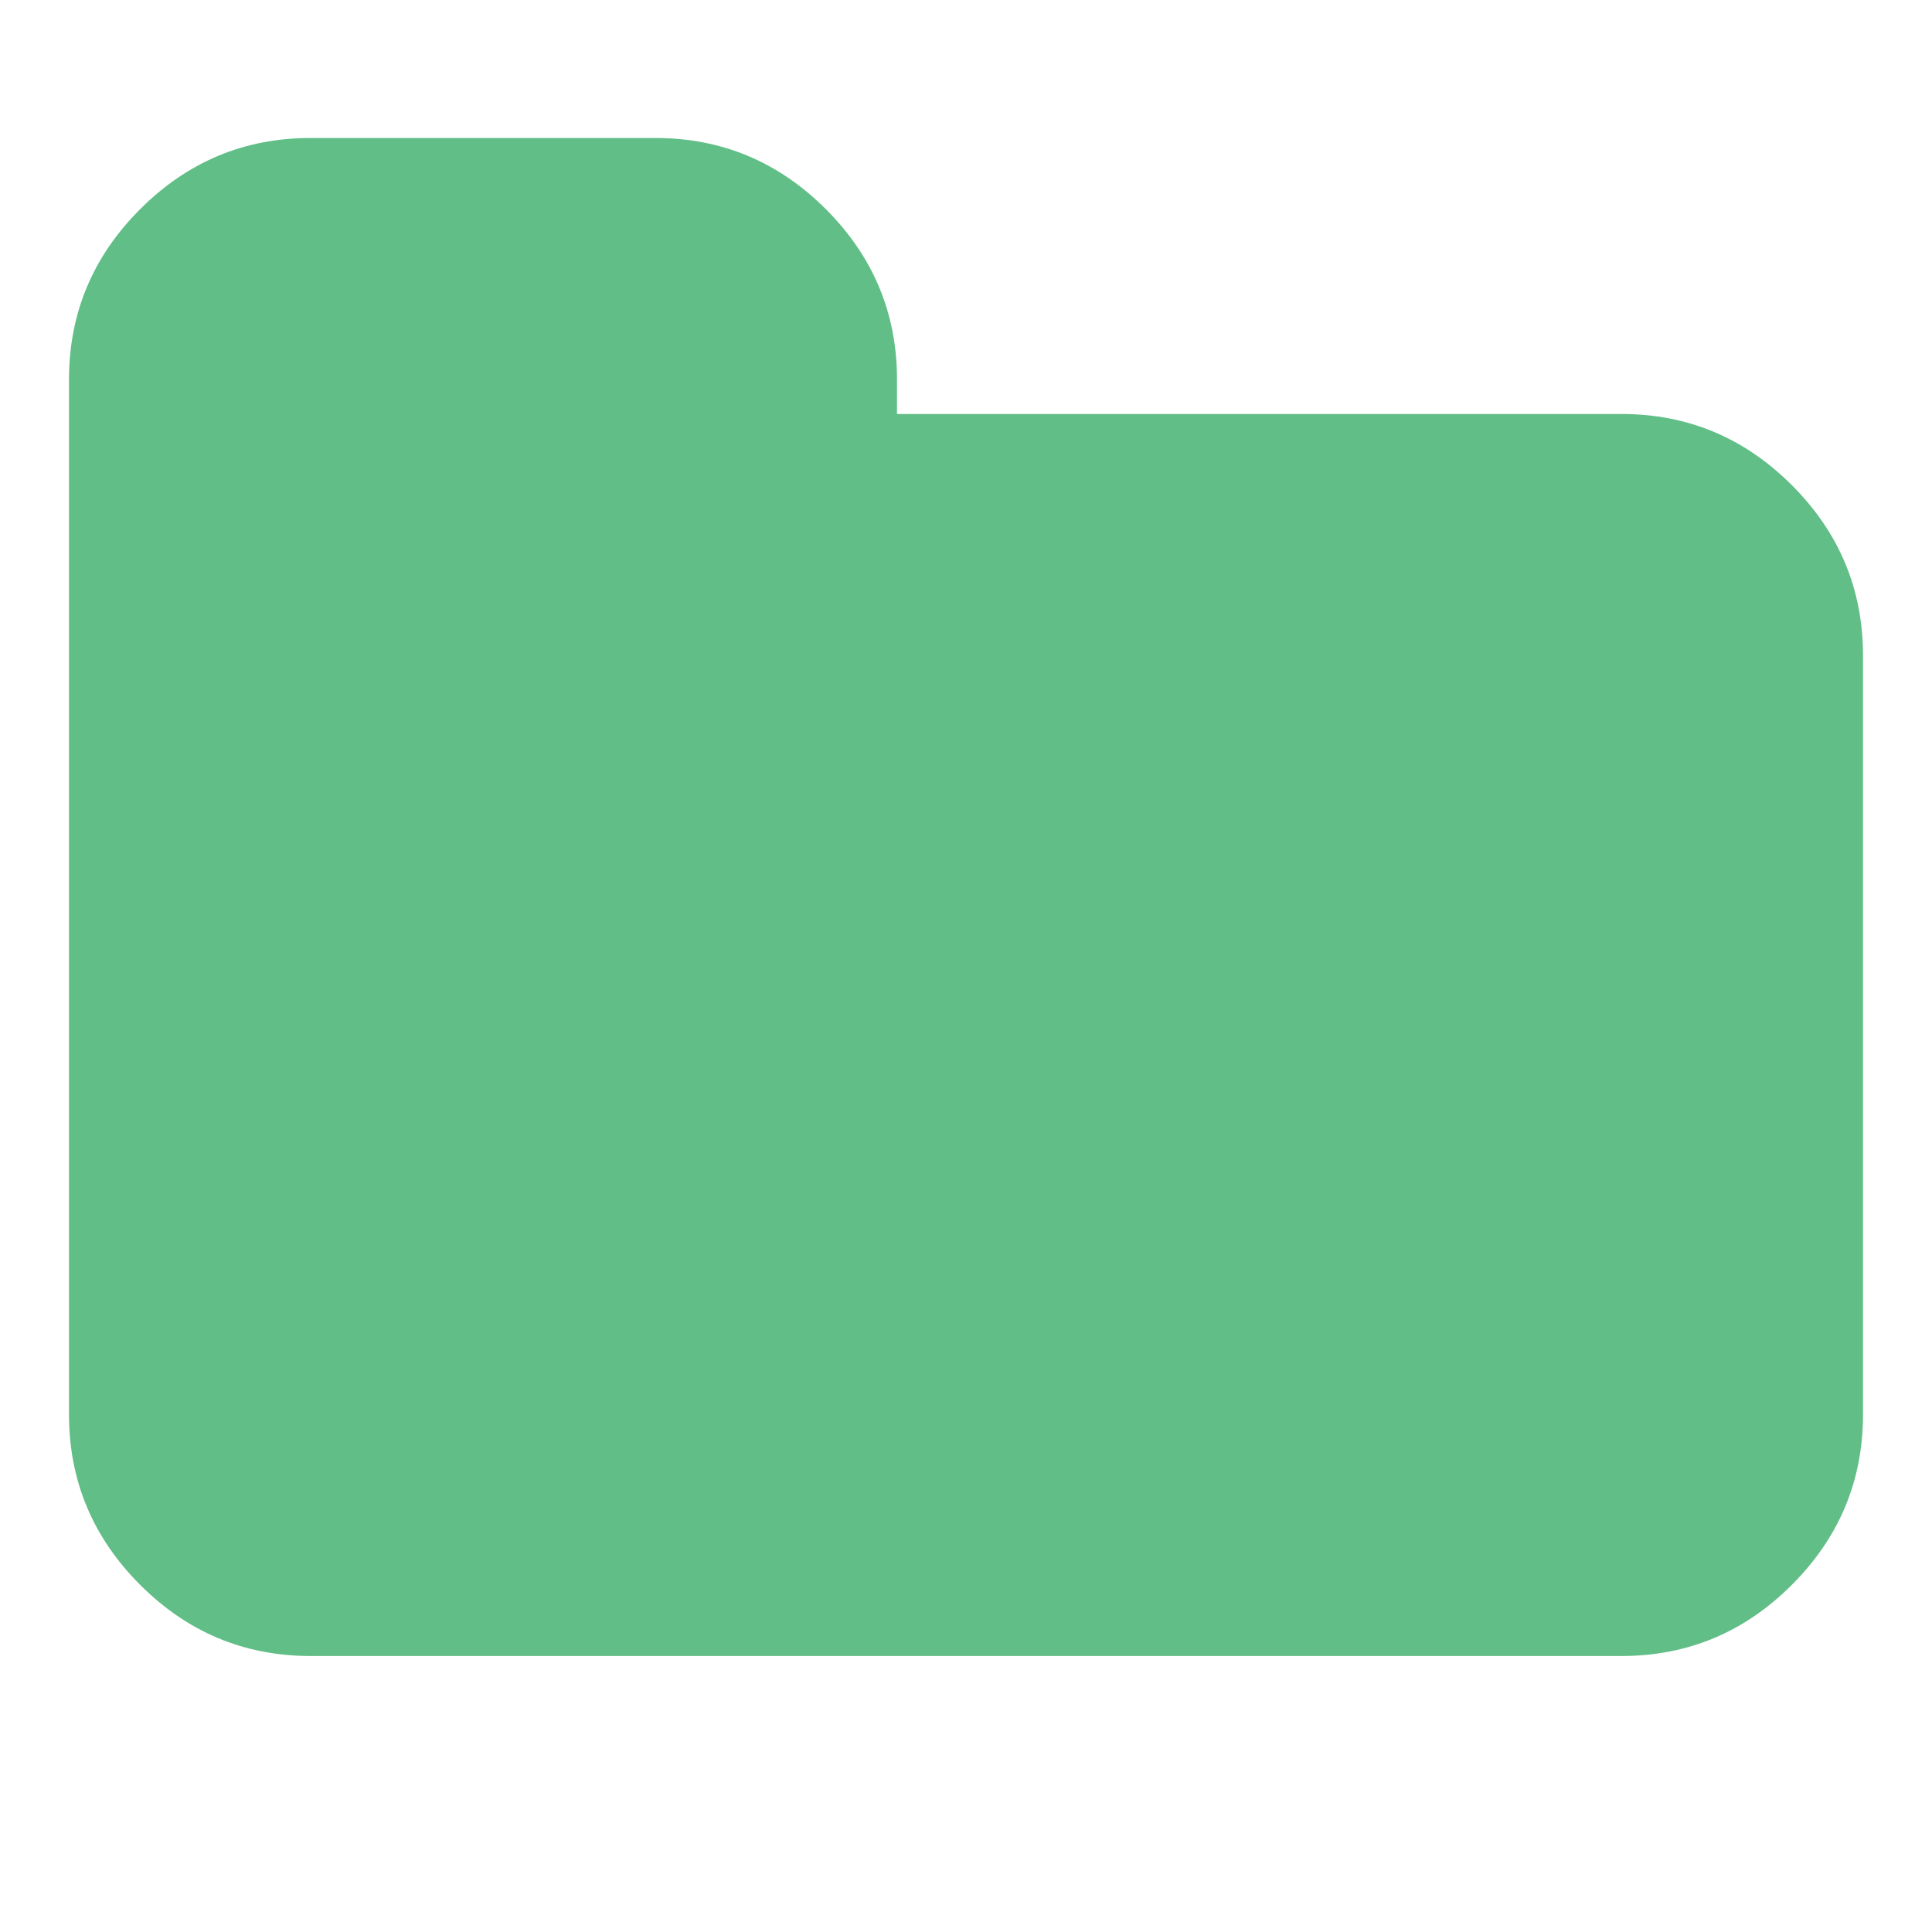 <svg width="1792" height="1792" xmlns="http://www.w3.org/2000/svg"><path d="M1728 608v704q0 92-66 158t-158 66H288q-92 0-158-66t-66-158V352q0-92 66-158t158-66h320q92 0 158 66t66 158v32h672q92 0 158 66t66 158z" fill="#60be86"/></svg>